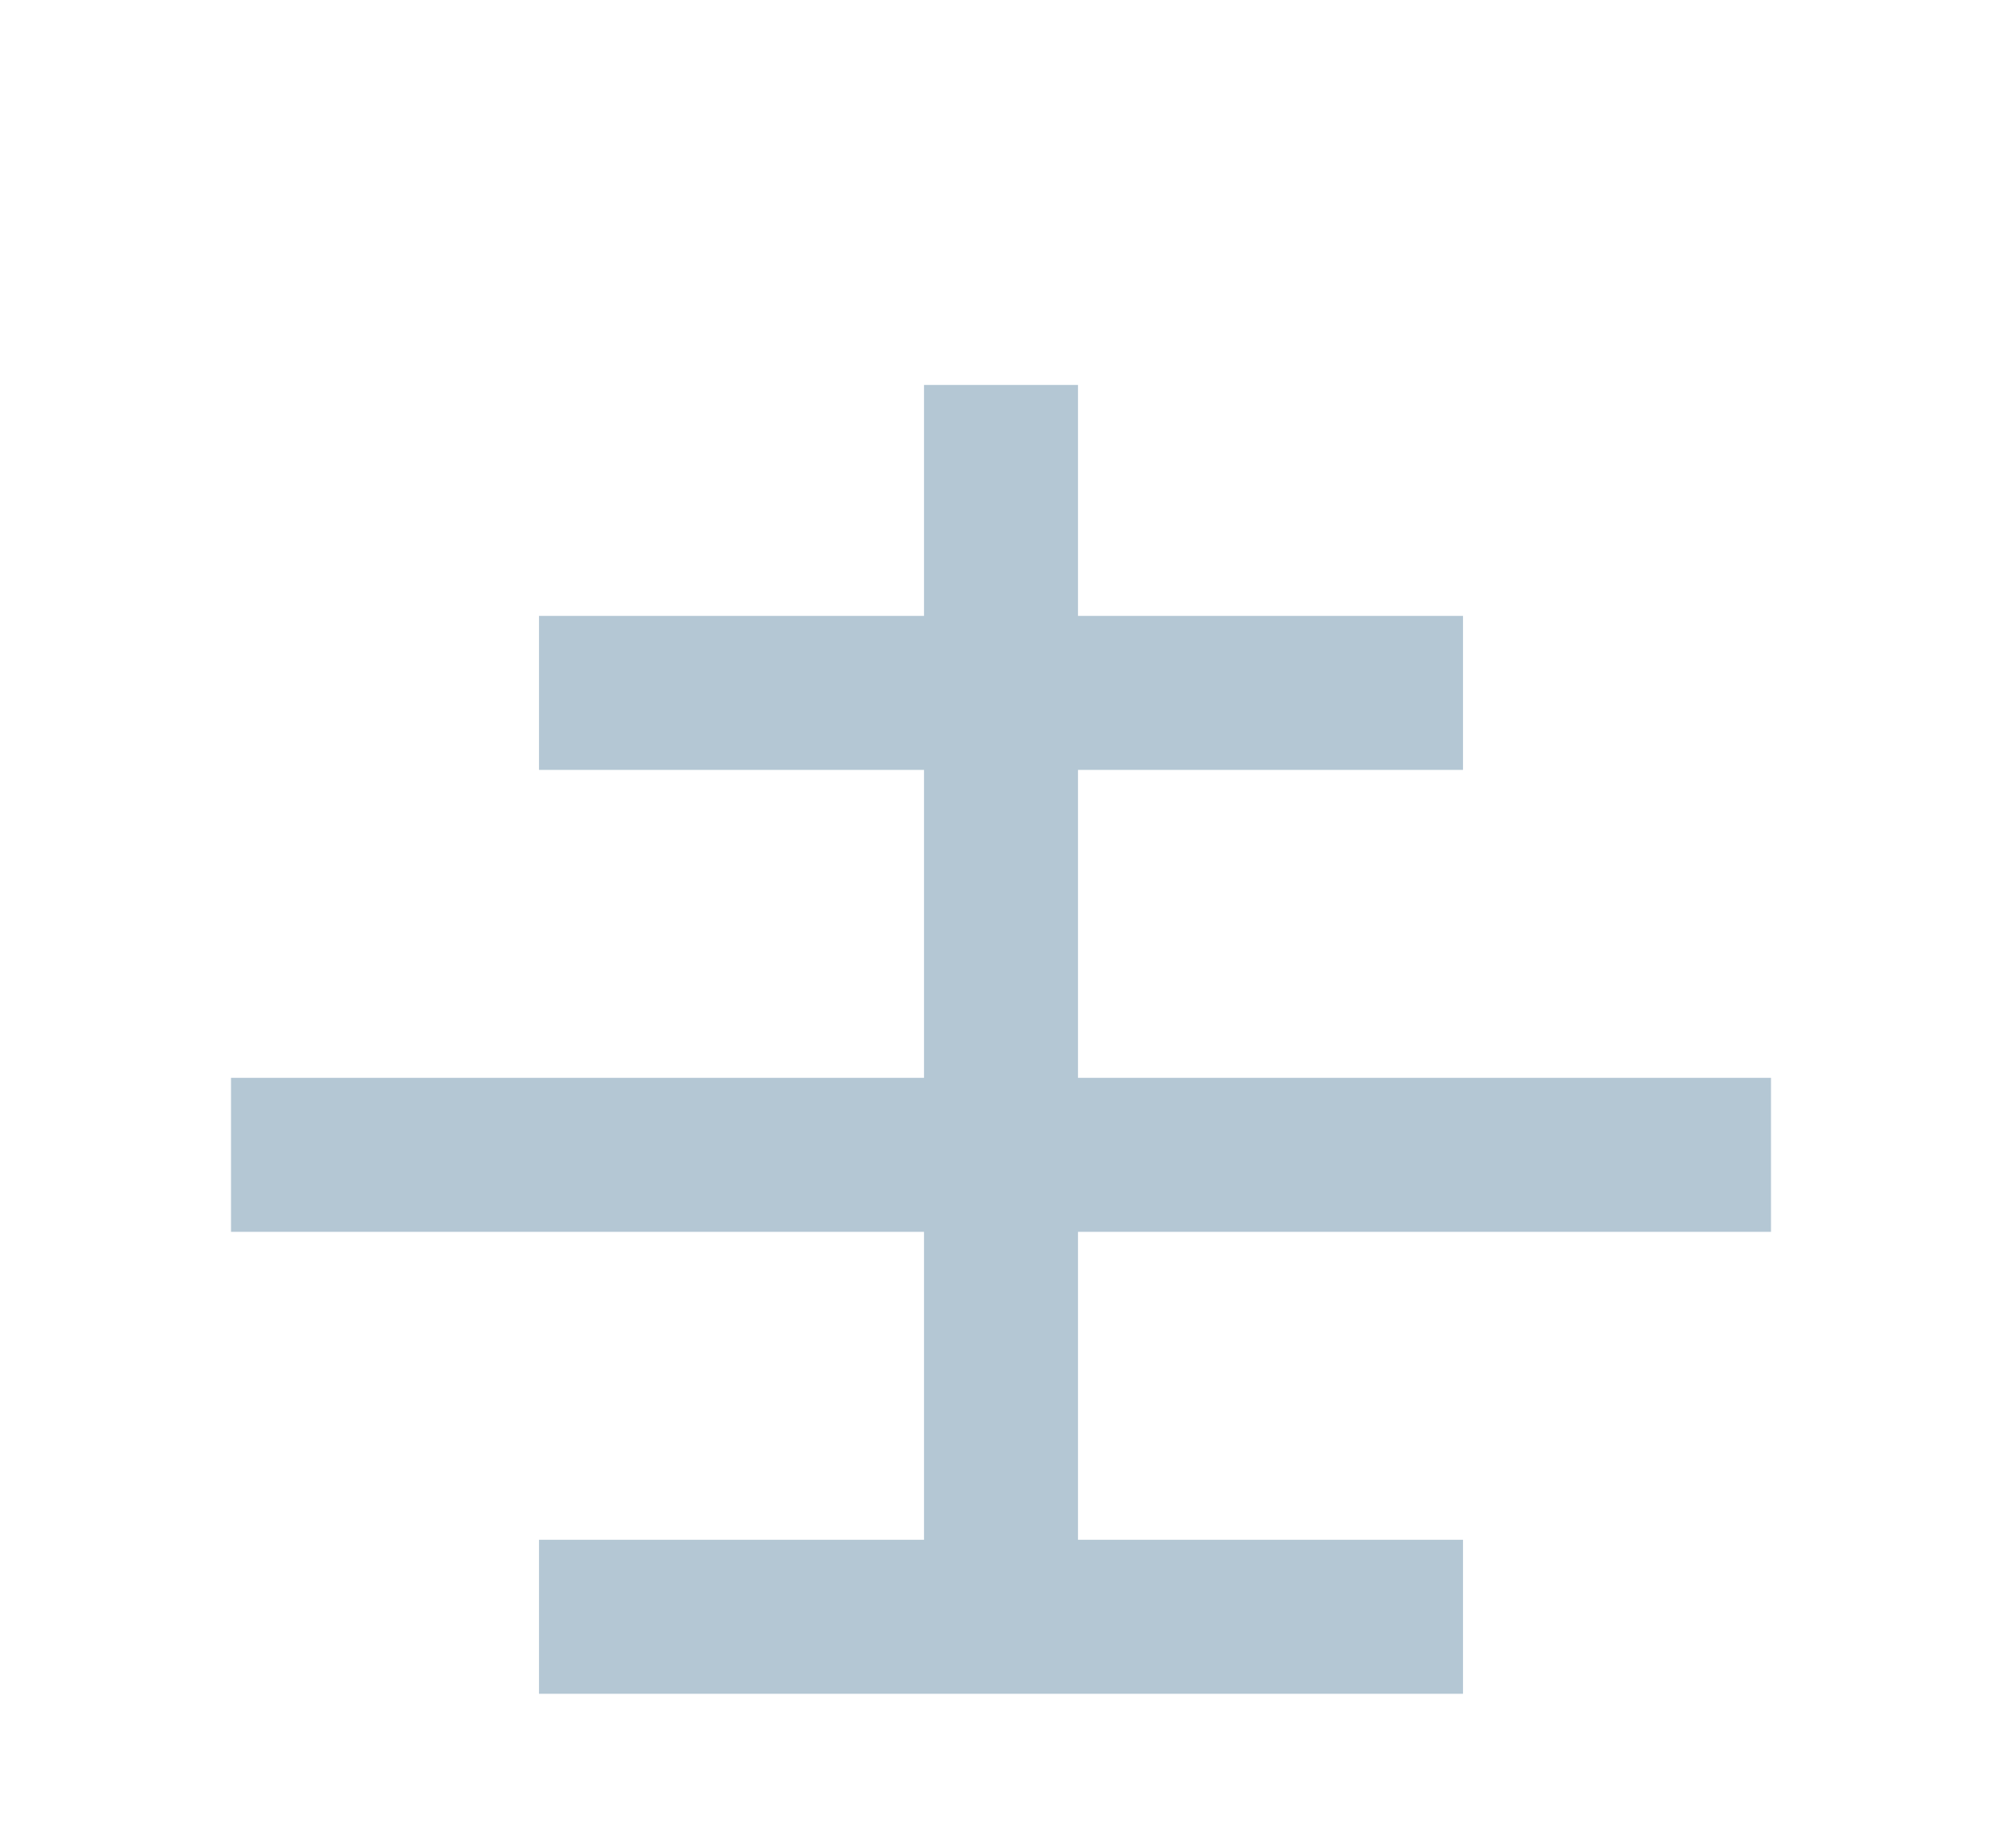 <?xml version="1.0" encoding="UTF-8"?>
<svg width="26px" height="24px" viewBox="0 0 26 24" version="1.1" xmlns="http://www.w3.org/2000/svg" xmlns:xlink="http://www.w3.org/1999/xlink">
  <g transform="translate(1 1)" fill="none" fill-rule="evenodd" opacity=".827">
    <path fill="#A4BBCB" d="M11 4h2v16h-2z"/>
    <path fill="#A4BBCB" d="M6 7h12v2H6zM2 13h20v2H2zM6 19h12v2H6z"/>
  </g>
</svg>